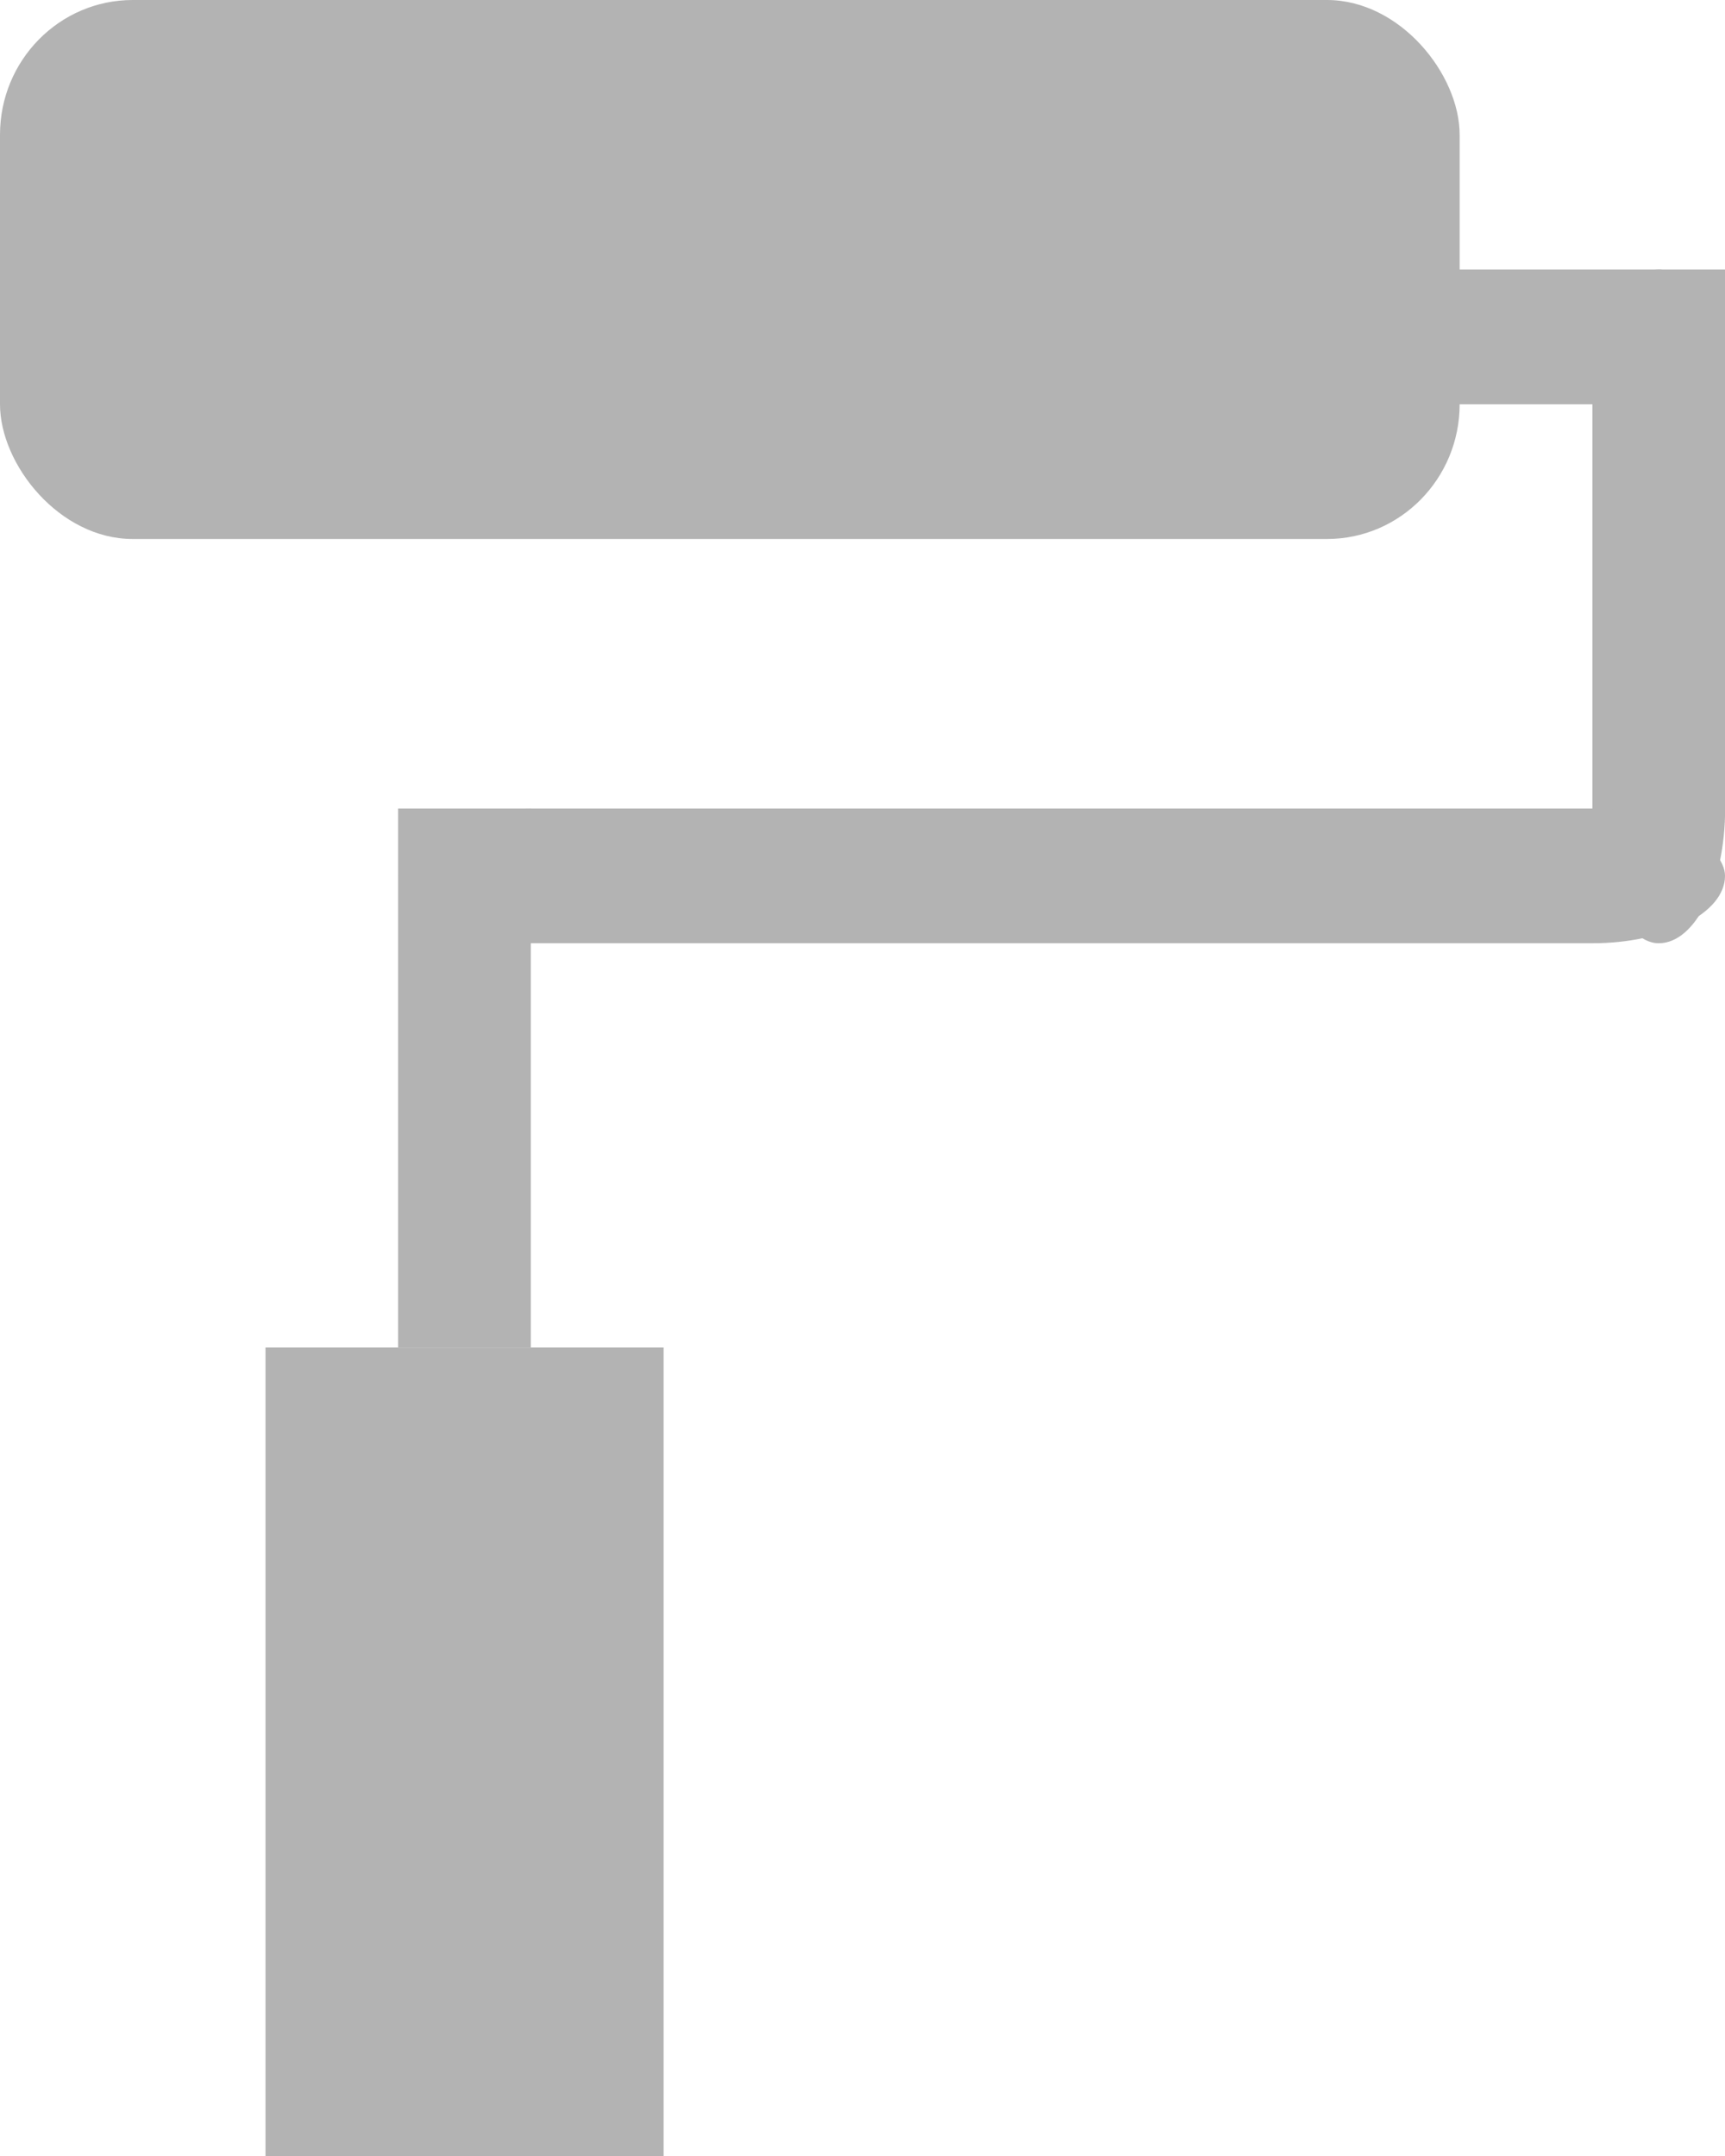 <?xml version="1.0" encoding="UTF-8" standalone="no"?>
<!-- Created with Inkscape (http://www.inkscape.org/) -->

<svg
   xmlns:dc="http://purl.org/dc/elements/1.1/"
   xmlns:cc="http://creativecommons.org/ns#"
   xmlns:rdf="http://www.w3.org/1999/02/22-rdf-syntax-ns#"
   xmlns:svg="http://www.w3.org/2000/svg"
   xmlns="http://www.w3.org/2000/svg"
   xmlns:sodipodi="http://sodipodi.sourceforge.net/DTD/sodipodi-0.dtd"
   xmlns:inkscape="http://www.inkscape.org/namespaces/inkscape"
   sodipodi:docname="colorize.svg"
   height="16"
   id="svg7384"
   inkscape:version="0.92.2 (5c3e80d, 2017-08-06)"
   version="1.1"
   width="12.8">
  <sodipodi:namedview
     inkscape:bbox-nodes="true"
     inkscape:bbox-paths="true"
     bordercolor="#666666"
     borderopacity="1"
     inkscape:current-layer="layer9"
     inkscape:cx="-15.096404"
     inkscape:cy="20.87102"
     gridtolerance="10"
     inkscape:guide-bbox="true"
     guidetolerance="10"
     id="namedview88"
     inkscape:object-nodes="false"
     inkscape:object-paths="false"
     objecttolerance="10"
     pagecolor="#433342"
     inkscape:pageopacity="1"
     inkscape:pageshadow="2"
     showborder="false"
     showgrid="false"
     showguides="true"
     inkscape:snap-bbox="true"
     inkscape:snap-bbox-midpoints="false"
     inkscape:snap-global="true"
     inkscape:snap-grids="true"
     inkscape:snap-nodes="true"
     inkscape:snap-others="false"
     inkscape:snap-page="false"
     inkscape:snap-to-guides="true"
     inkscape:window-height="715"
     inkscape:window-maximized="1"
     inkscape:window-width="1366"
     inkscape:window-x="0"
     inkscape:window-y="28"
     inkscape:zoom="2">
    <inkscape:grid
       empspacing="2"
       enabled="true"
       id="grid4866"
       originx="150.106"
       originy="51.515"
       snapvisiblegridlinesonly="true"
       spacingx="1"
       spacingy="1"
       type="xygrid"
       visible="true" />
  </sodipodi:namedview>
  <title
     id="title9167">Gnome Symbolic Icon Theme</title>
  <defs
     id="defs7386" />
  <g
     inkscape:groupmode="layer"
     id="layer9"
     inkscape:label="tools"
     style="display:inline"
     transform="translate(-90.894,-268.515)">
    <rect
       height="4"
       id="rect5063"
       rx="0.985"
       ry="1"
       style="fill:#b3b3b3;fill-opacity:1;stroke:none;stroke-width:0.496"
       width="10.831"
       x="90.894"
       y="268.515" />
    <rect
       height="1"
       id="rect5065"
       rx="0.985"
       ry="0"
       style="fill:#b3b3b3;fill-opacity:1;stroke:none;stroke-width:0.496"
       width="3.938"
       x="99.756"
       y="270.515" />
    <rect
       height="5"
       id="rect5067"
       rx="0.985"
       ry="1"
       style="fill:#b3b3b3;fill-opacity:1;stroke:none;stroke-width:0.496"
       width="0.985"
       x="102.71"
       y="270.515" />
    <rect
       height="1"
       id="rect5069"
       rx="0.985"
       ry="1"
       style="fill:#b3b3b3;fill-opacity:1;stroke:none;stroke-width:0.496"
       width="9.846"
       x="93.848"
       y="274.515" />
    <rect
       height="4"
       id="rect5071"
       rx="0.985"
       ry="0"
       style="fill:#b3b3b3;fill-opacity:1;stroke:none;stroke-width:0.496"
       width="0.985"
       x="93.848"
       y="274.515" />
    <rect
       height="6"
       id="rect5073"
       rx="0.985"
       ry="0"
       style="fill:#b3b3b3;fill-opacity:1;stroke:none;stroke-width:0.496"
       width="2.954"
       x="92.864"
       y="278.515" />
  </g>
  <g
     inkscape:groupmode="layer"
     id="layer10"
     inkscape:label="preferences"
     transform="translate(150.106,-51.515)" />
  <g
     inkscape:groupmode="layer"
     id="layer1"
     inkscape:label="stock"
     transform="translate(150.106,-51.515)" />
</svg>
